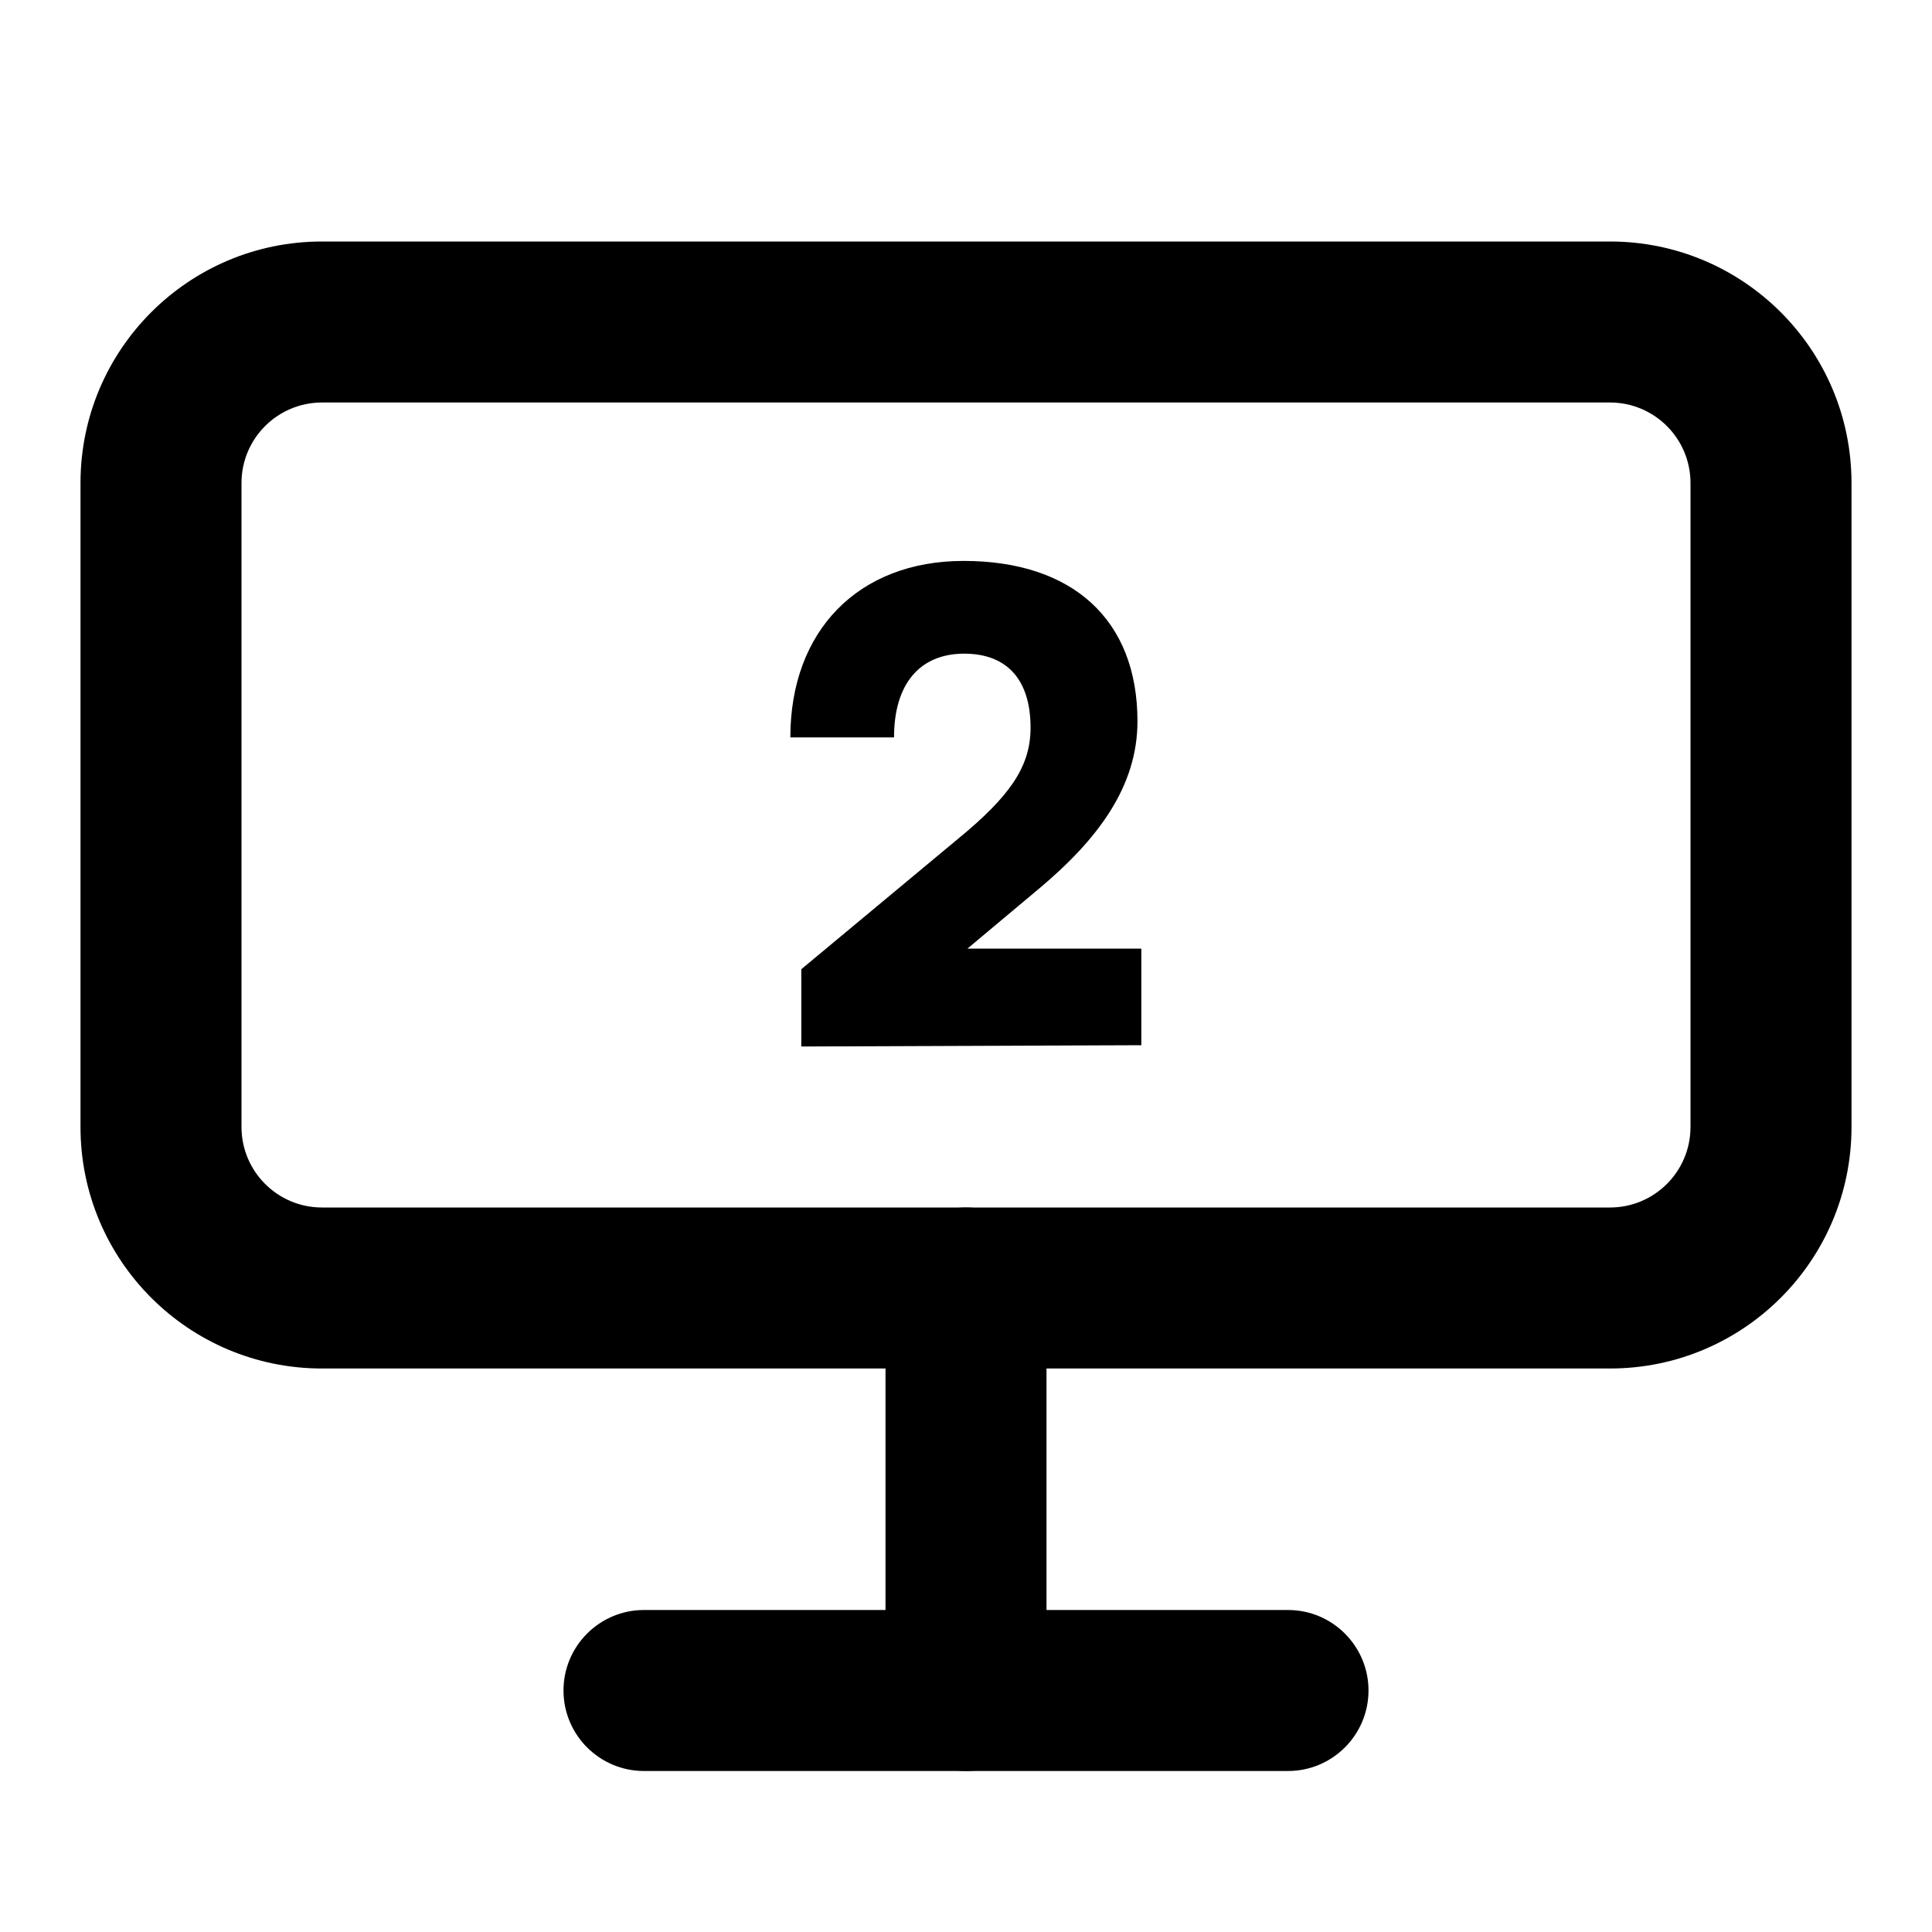<svg viewBox="0 0 24 24" fill="none" xmlns="http://www.w3.org/2000/svg">
<path fill-rule="evenodd" clip-rule="evenodd" d="M7 21C7 20.448 7.448 20 8 20H16C16.552 20 17 20.448 17 21C17 21.552 16.552 22 16 22H8C7.448 22 7 21.552 7 21Z" fill="currentColor"/>
<path fill-rule="evenodd" clip-rule="evenodd" d="M12 15C12.552 15 13 15.448 13 16V21C13 21.552 12.552 22 12 22C11.448 22 11 21.552 11 21V16C11 15.448 11.448 15 12 15Z" fill="currentColor"/>
<path d="M14.178 12.984V11.784H12.018L12.906 11.04C13.642 10.424 14.13 9.768 14.13 8.96C14.13 7.696 13.322 6.968 11.97 6.968C10.666 6.968 9.818 7.832 9.818 9.16H11.106C11.106 8.496 11.426 8.12 11.978 8.12C12.506 8.12 12.802 8.44 12.802 9.04C12.802 9.528 12.538 9.896 11.906 10.416L9.954 12.04V13L14.178 12.984Z" fill="currentColor"/>
<path fill-rule="evenodd" clip-rule="evenodd" d="M3 6V14C3 14.552 3.448 15 4 15H20C20.552 15 21 14.552 21 14V6C21 5.448 20.552 5 20 5H4C3.448 5 3 5.448 3 6ZM4 3C2.343 3 1 4.343 1 6V14C1 15.657 2.343 17 4 17H20C21.657 17 23 15.657 23 14V6C23 4.343 21.657 3 20 3H4Z" fill="currentColor"/>
</svg>

